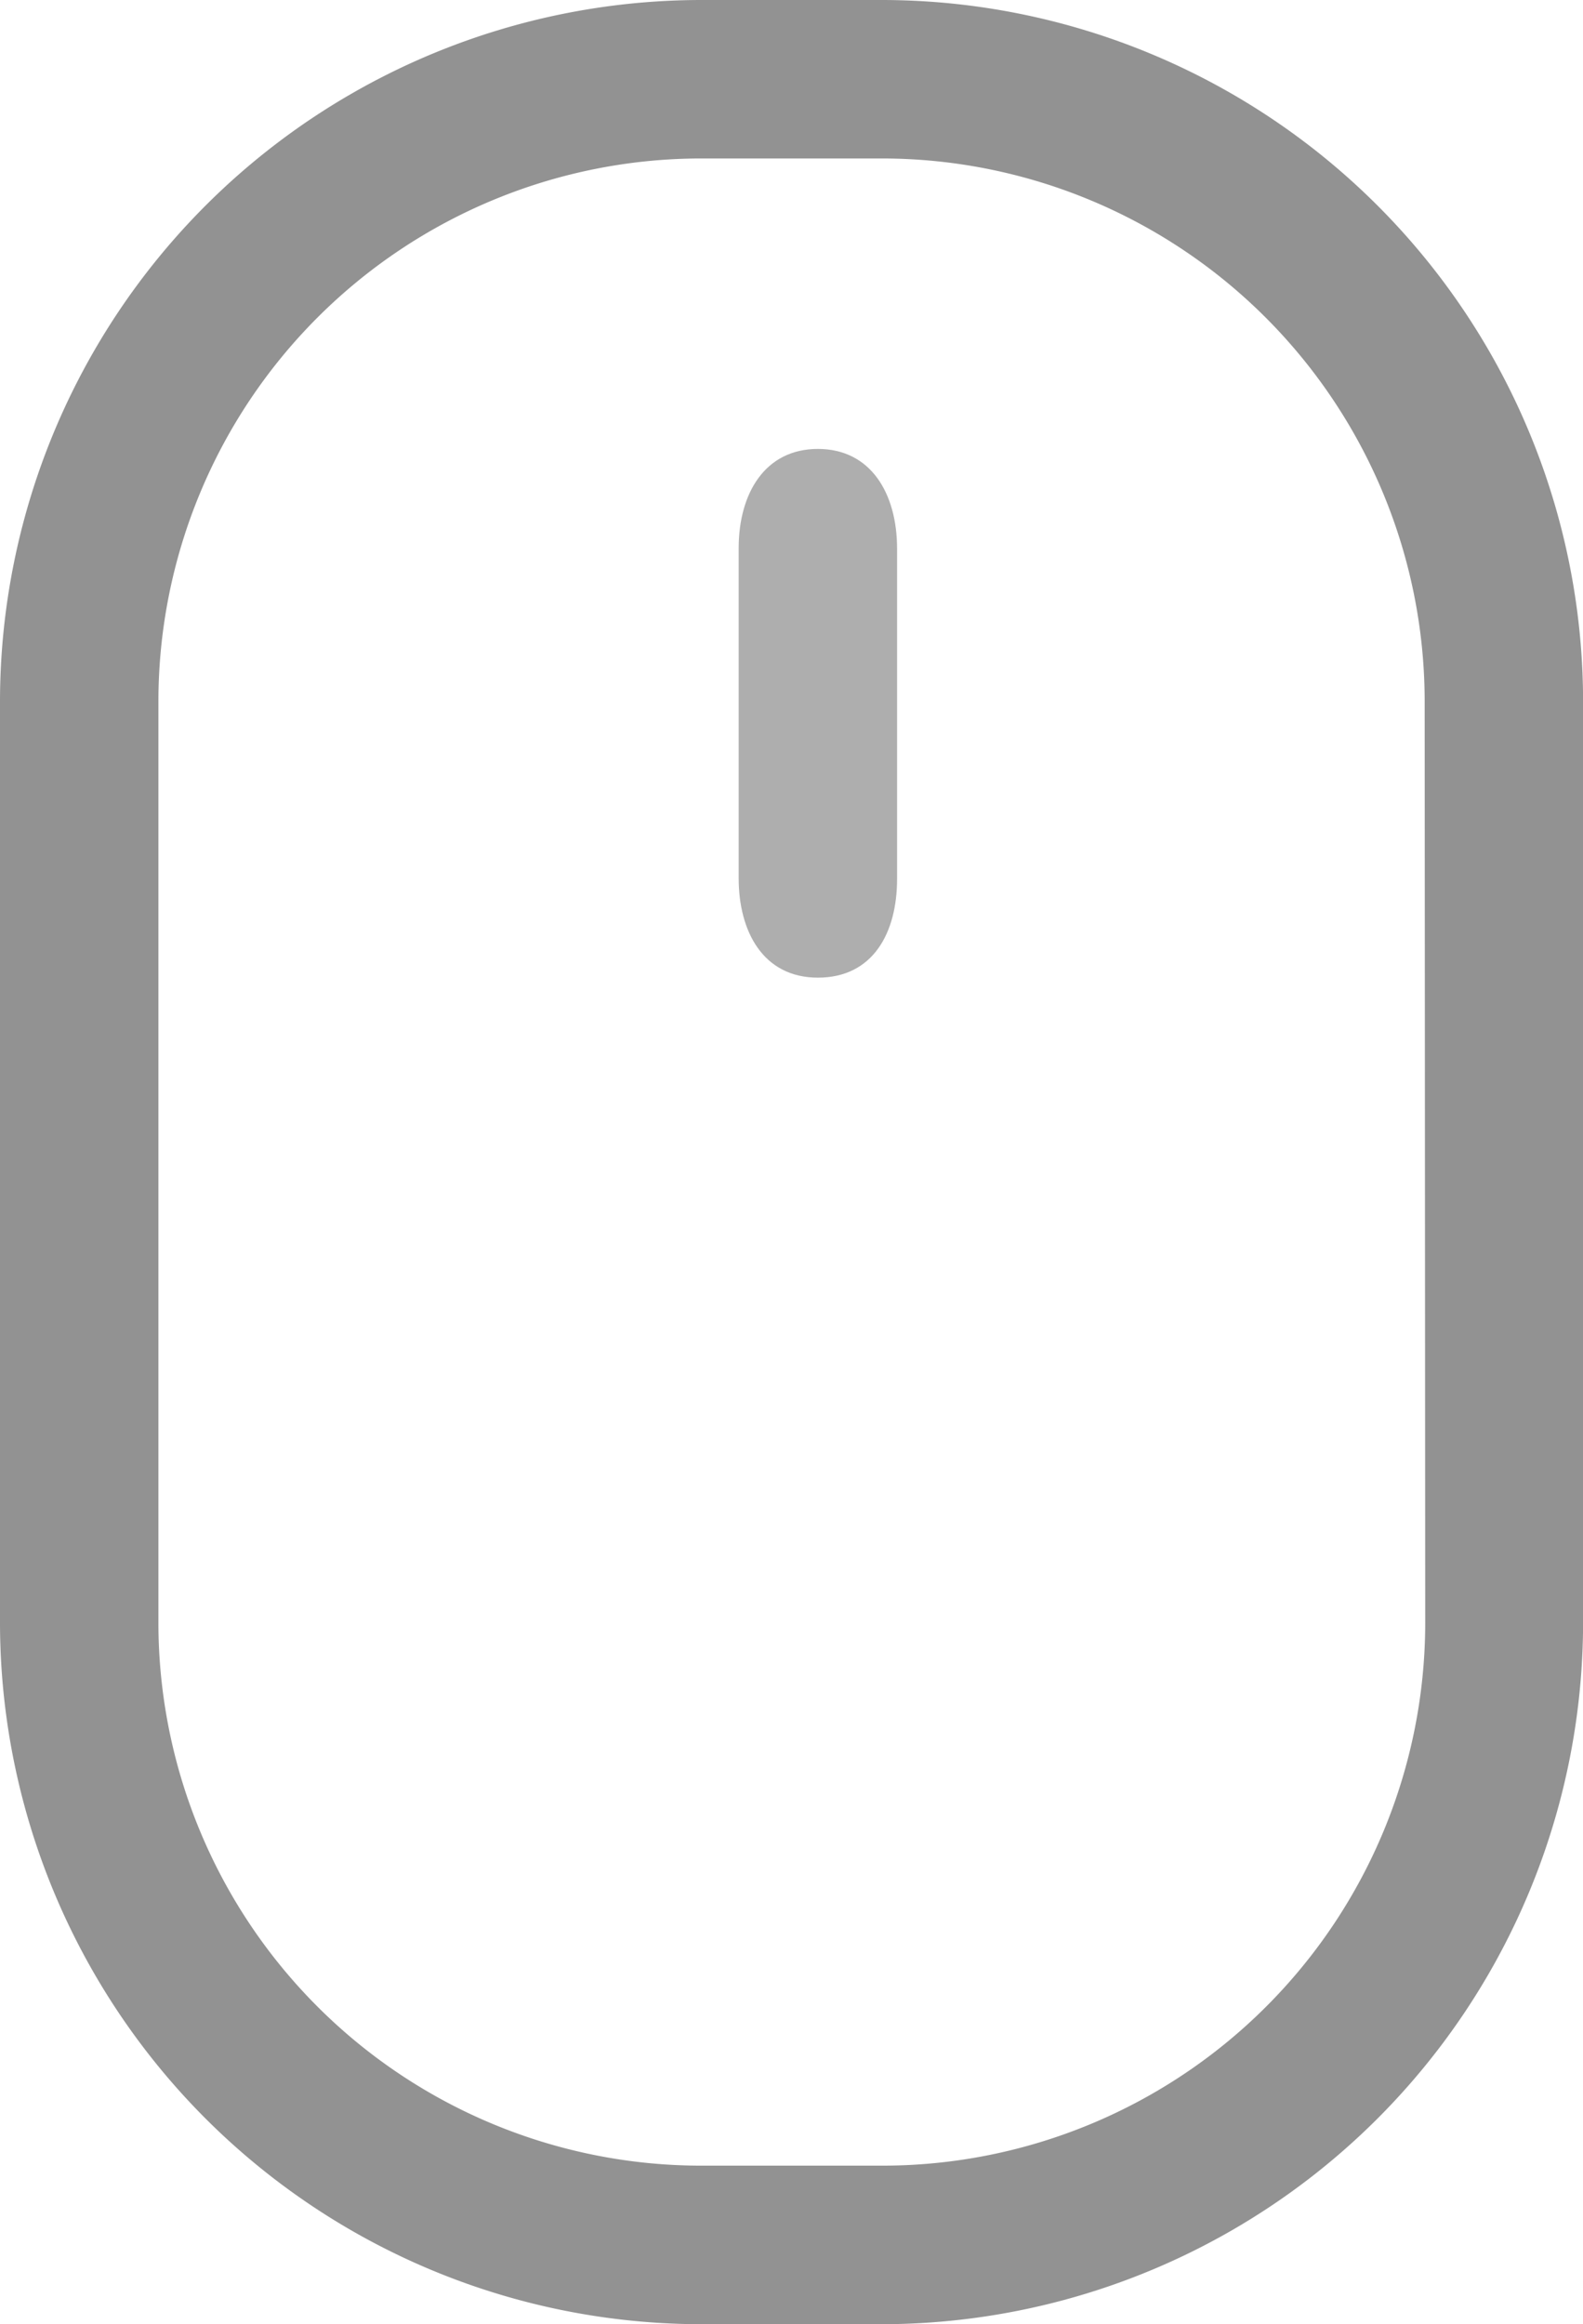 <svg xmlns="http://www.w3.org/2000/svg" width="19.986" height="29.334" viewBox="0 0 19.986 29.334">
  <g id="Mouse_Copy" data-name="Mouse Copy" transform="translate(-0.487 -0.267)">
    <path id="Shape" class="swipeIco" d="M1,0C.333,0,0,.56,0,1.253V5.42c0,.667.307,1.253,1,1.253s1-.56,1-1.247V1.26C2,.56,1.667,0,1,0Z" transform="translate(9.813 5.933)" fill="#aeaeae"/>
    <path id="Shape-2" data-name="Shape" d="M11.14,29.334H8.84A8.861,8.861,0,0,1,0,20.48V8.847A8.86,8.86,0,0,1,8.847,0h2.3a8.859,8.859,0,0,1,8.84,8.847v11.64a8.861,8.861,0,0,1-8.846,8.847ZM8.84,2A6.856,6.856,0,0,0,2,8.847v11.64a6.855,6.855,0,0,0,6.847,6.846h2.3a6.855,6.855,0,0,0,6.847-6.846l-.007-11.64A6.855,6.855,0,0,0,11.14,2Z" transform="translate(0.487 0.267)" fill="#929292"/>
  </g>
</svg>
